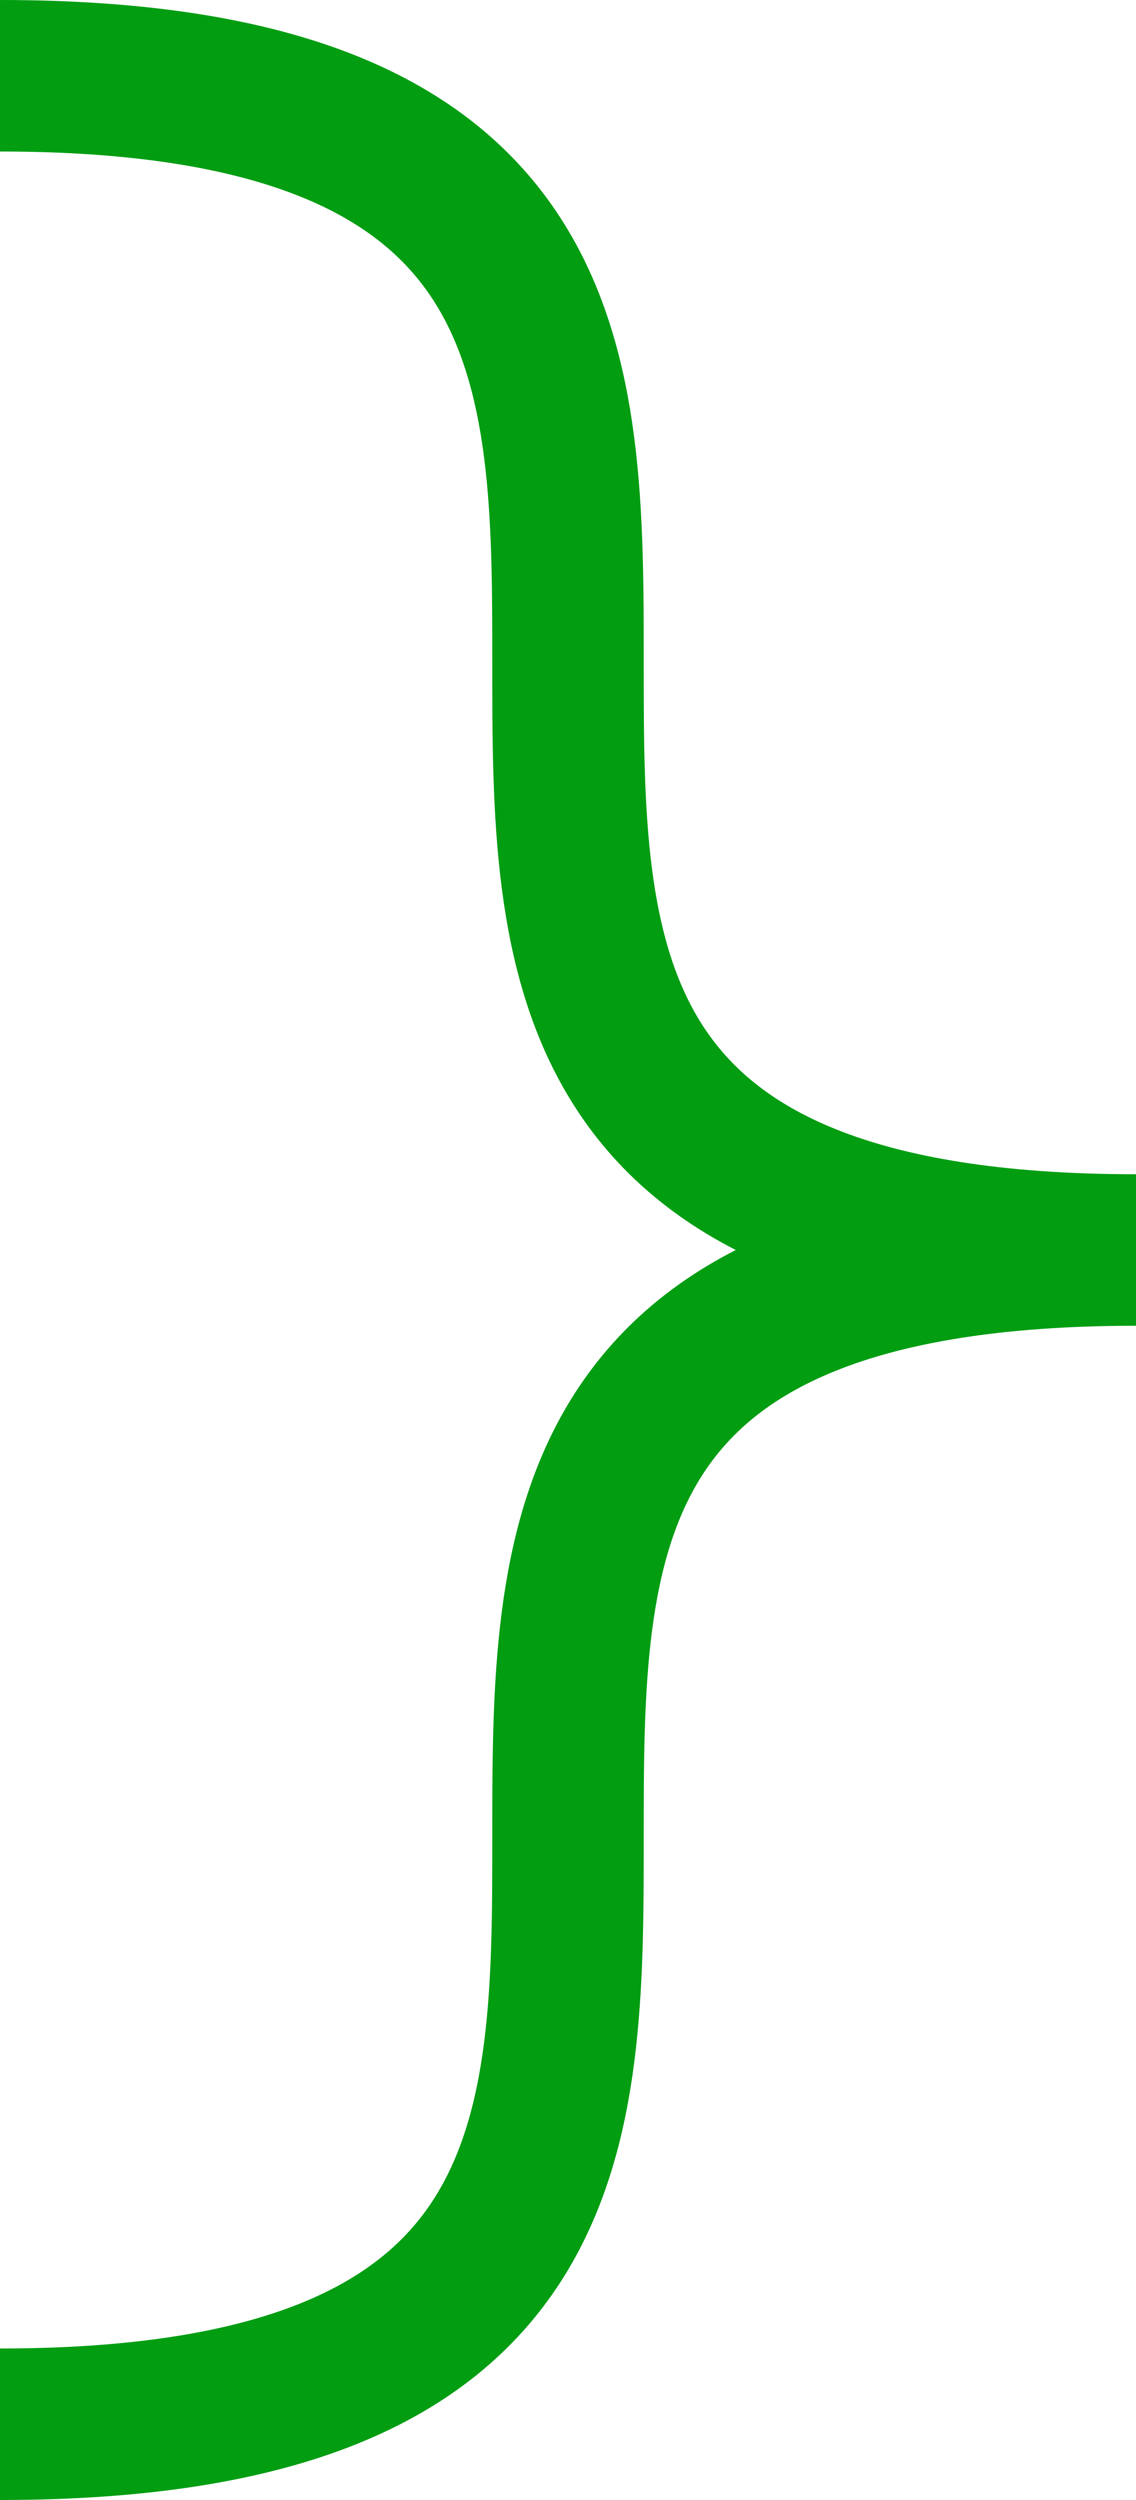 ﻿<?xml version="1.0" encoding="utf-8"?>
<svg version="1.1" xmlns:xlink="http://www.w3.org/1999/xlink" width="15px" height="33px" xmlns="http://www.w3.org/2000/svg">
  <g transform="matrix(1 0 0 1 -530 -1143 )">
    <path d="M 530 1144  C 545 1144  530 1159.5  545 1159.5  M 545 1159.5  C 530 1159.5  545 1175  530 1175  " stroke-width="2" stroke="#039d12" fill="none" />
  </g>
</svg>